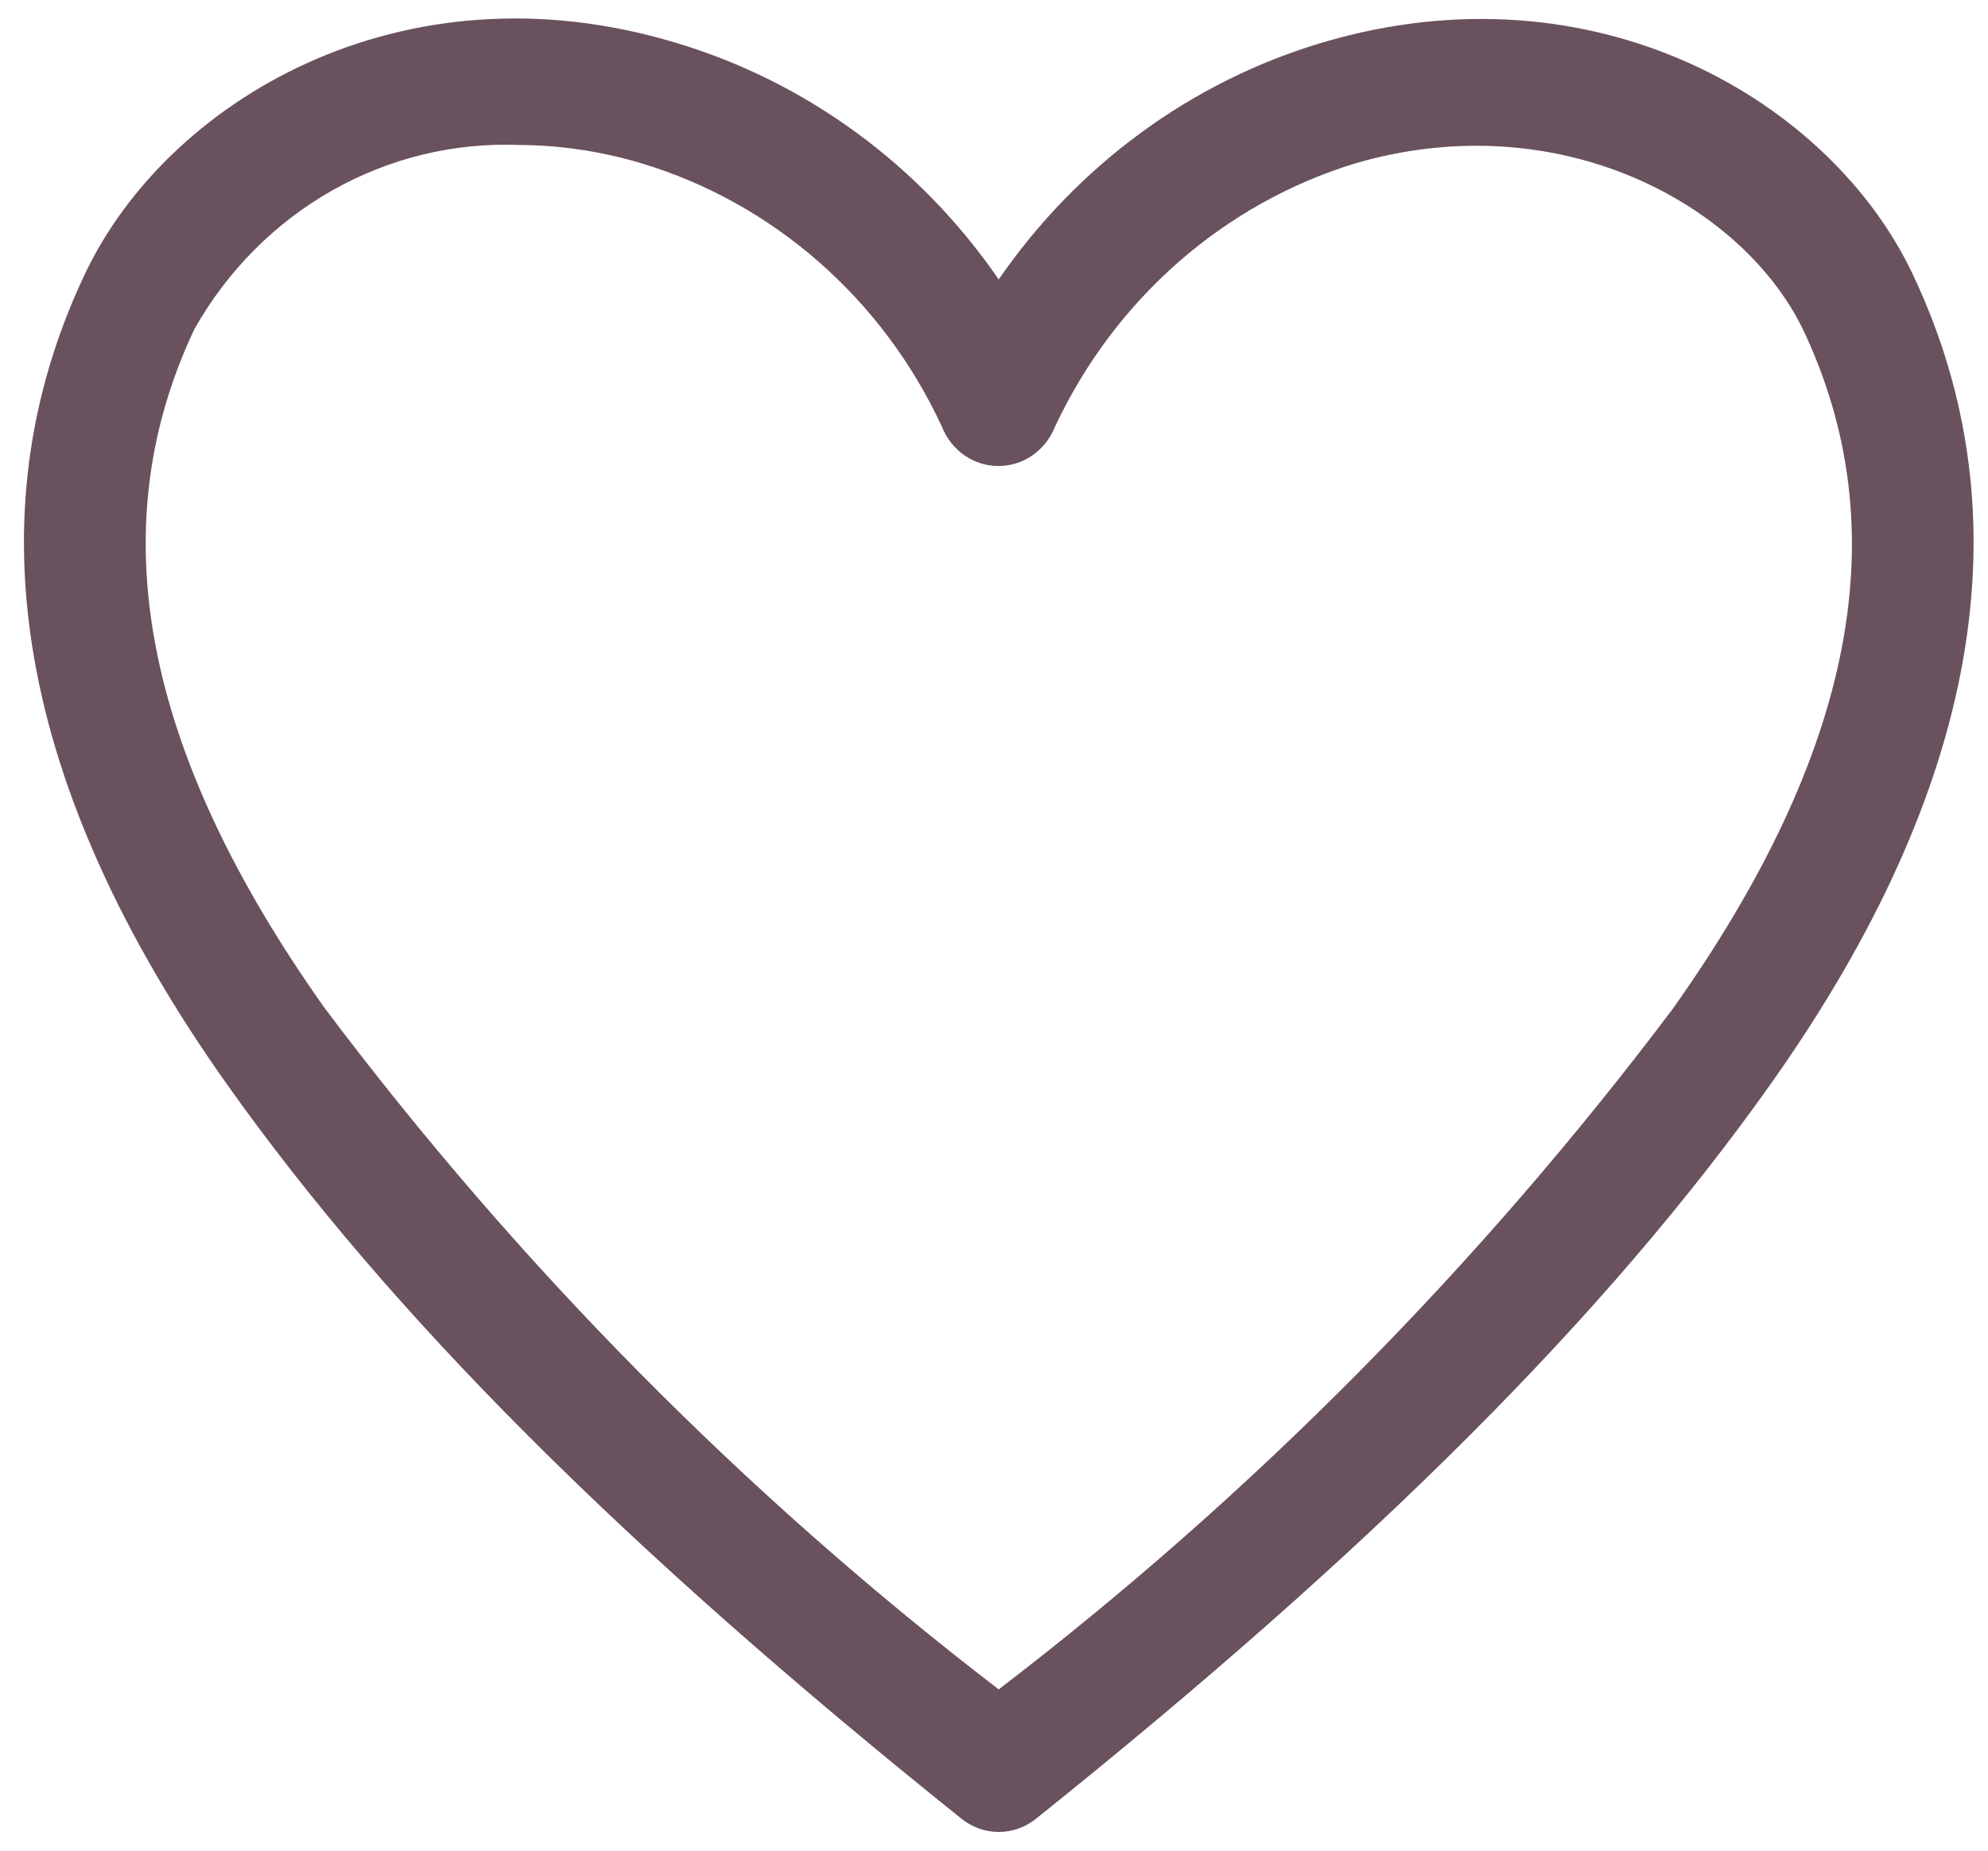 <svg width="29" height="27" viewBox="0 0 29 27" fill="none" xmlns="http://www.w3.org/2000/svg">
<path d="M14.569 26.727C14.373 26.727 14.182 26.659 14.027 26.535C9.085 22.575 5.68 19.165 3.298 15.801C0.258 11.502 -0.435 7.532 1.236 4.003C2.427 1.482 5.849 -0.58 9.849 0.621C11.757 1.189 13.421 2.407 14.569 4.077C15.718 2.407 17.382 1.189 19.289 0.621C23.28 -0.562 26.712 1.482 27.903 4.003C29.574 7.532 28.881 11.502 25.84 15.801C23.458 19.165 20.054 22.575 15.112 26.535C14.956 26.659 14.766 26.727 14.569 26.727ZM7.574 2.115C6.622 2.077 5.678 2.307 4.843 2.78C4.009 3.253 3.315 3.952 2.836 4.801C1.458 7.716 2.08 10.961 4.738 14.71C7.563 18.467 10.87 21.81 14.569 24.647C18.268 21.813 21.575 18.473 24.401 14.719C27.067 10.961 27.68 7.716 26.303 4.81C25.414 2.977 22.747 1.519 19.778 2.381C18.826 2.671 17.944 3.163 17.188 3.826C16.431 4.49 15.818 5.309 15.387 6.231C15.32 6.399 15.206 6.543 15.06 6.644C14.913 6.745 14.741 6.799 14.565 6.799C14.389 6.799 14.216 6.745 14.07 6.644C13.924 6.543 13.81 6.399 13.743 6.231C13.315 5.306 12.703 4.485 11.946 3.822C11.189 3.158 10.305 2.667 9.352 2.381C8.774 2.208 8.175 2.118 7.574 2.115Z" fill="#6A515E"/>
</svg>

